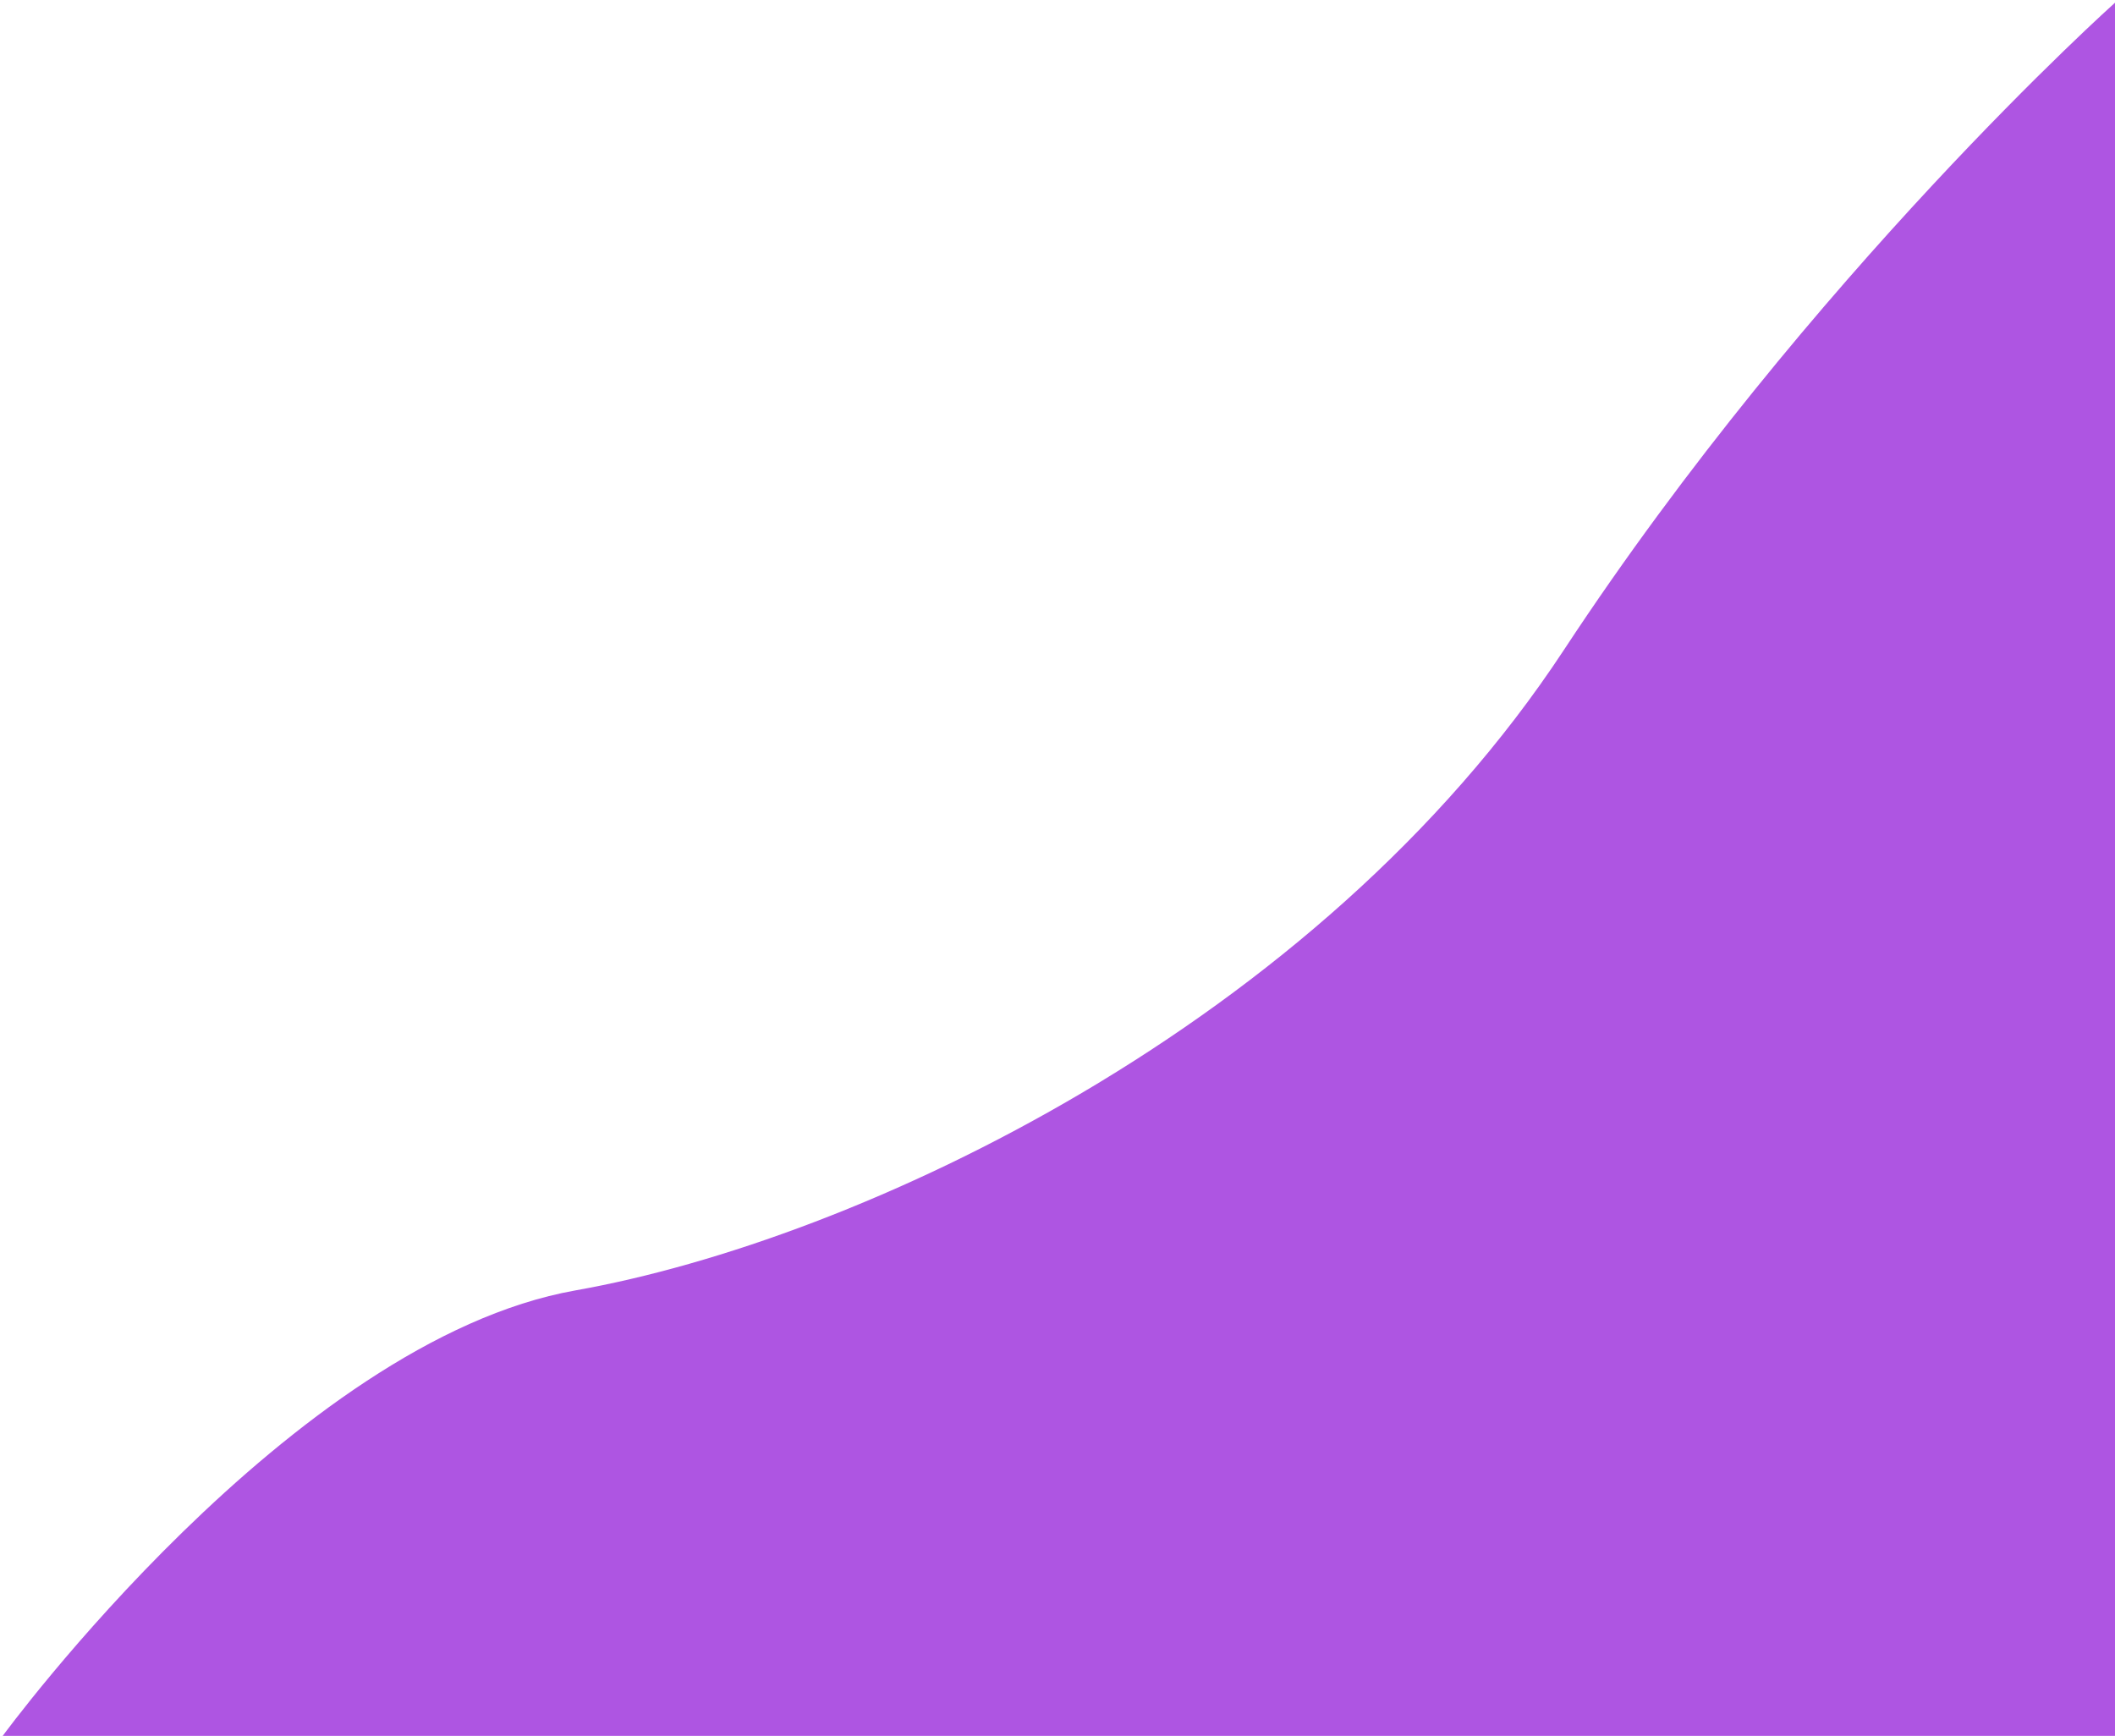 <!-- Graphic -->
<svg xmlns="http://www.w3.org/2000/svg" width="781" height="641">
  <path d="M 212.5 476.5 C 317.23 457.942 486.469 378.402 577.5 240 C 668.531 101.598 781 1 781 1 L 781 641 L 1 641 C 1 641 107.77 495.058 212.5 476.5 Z" fill="#AE55E2"></path>
</svg>